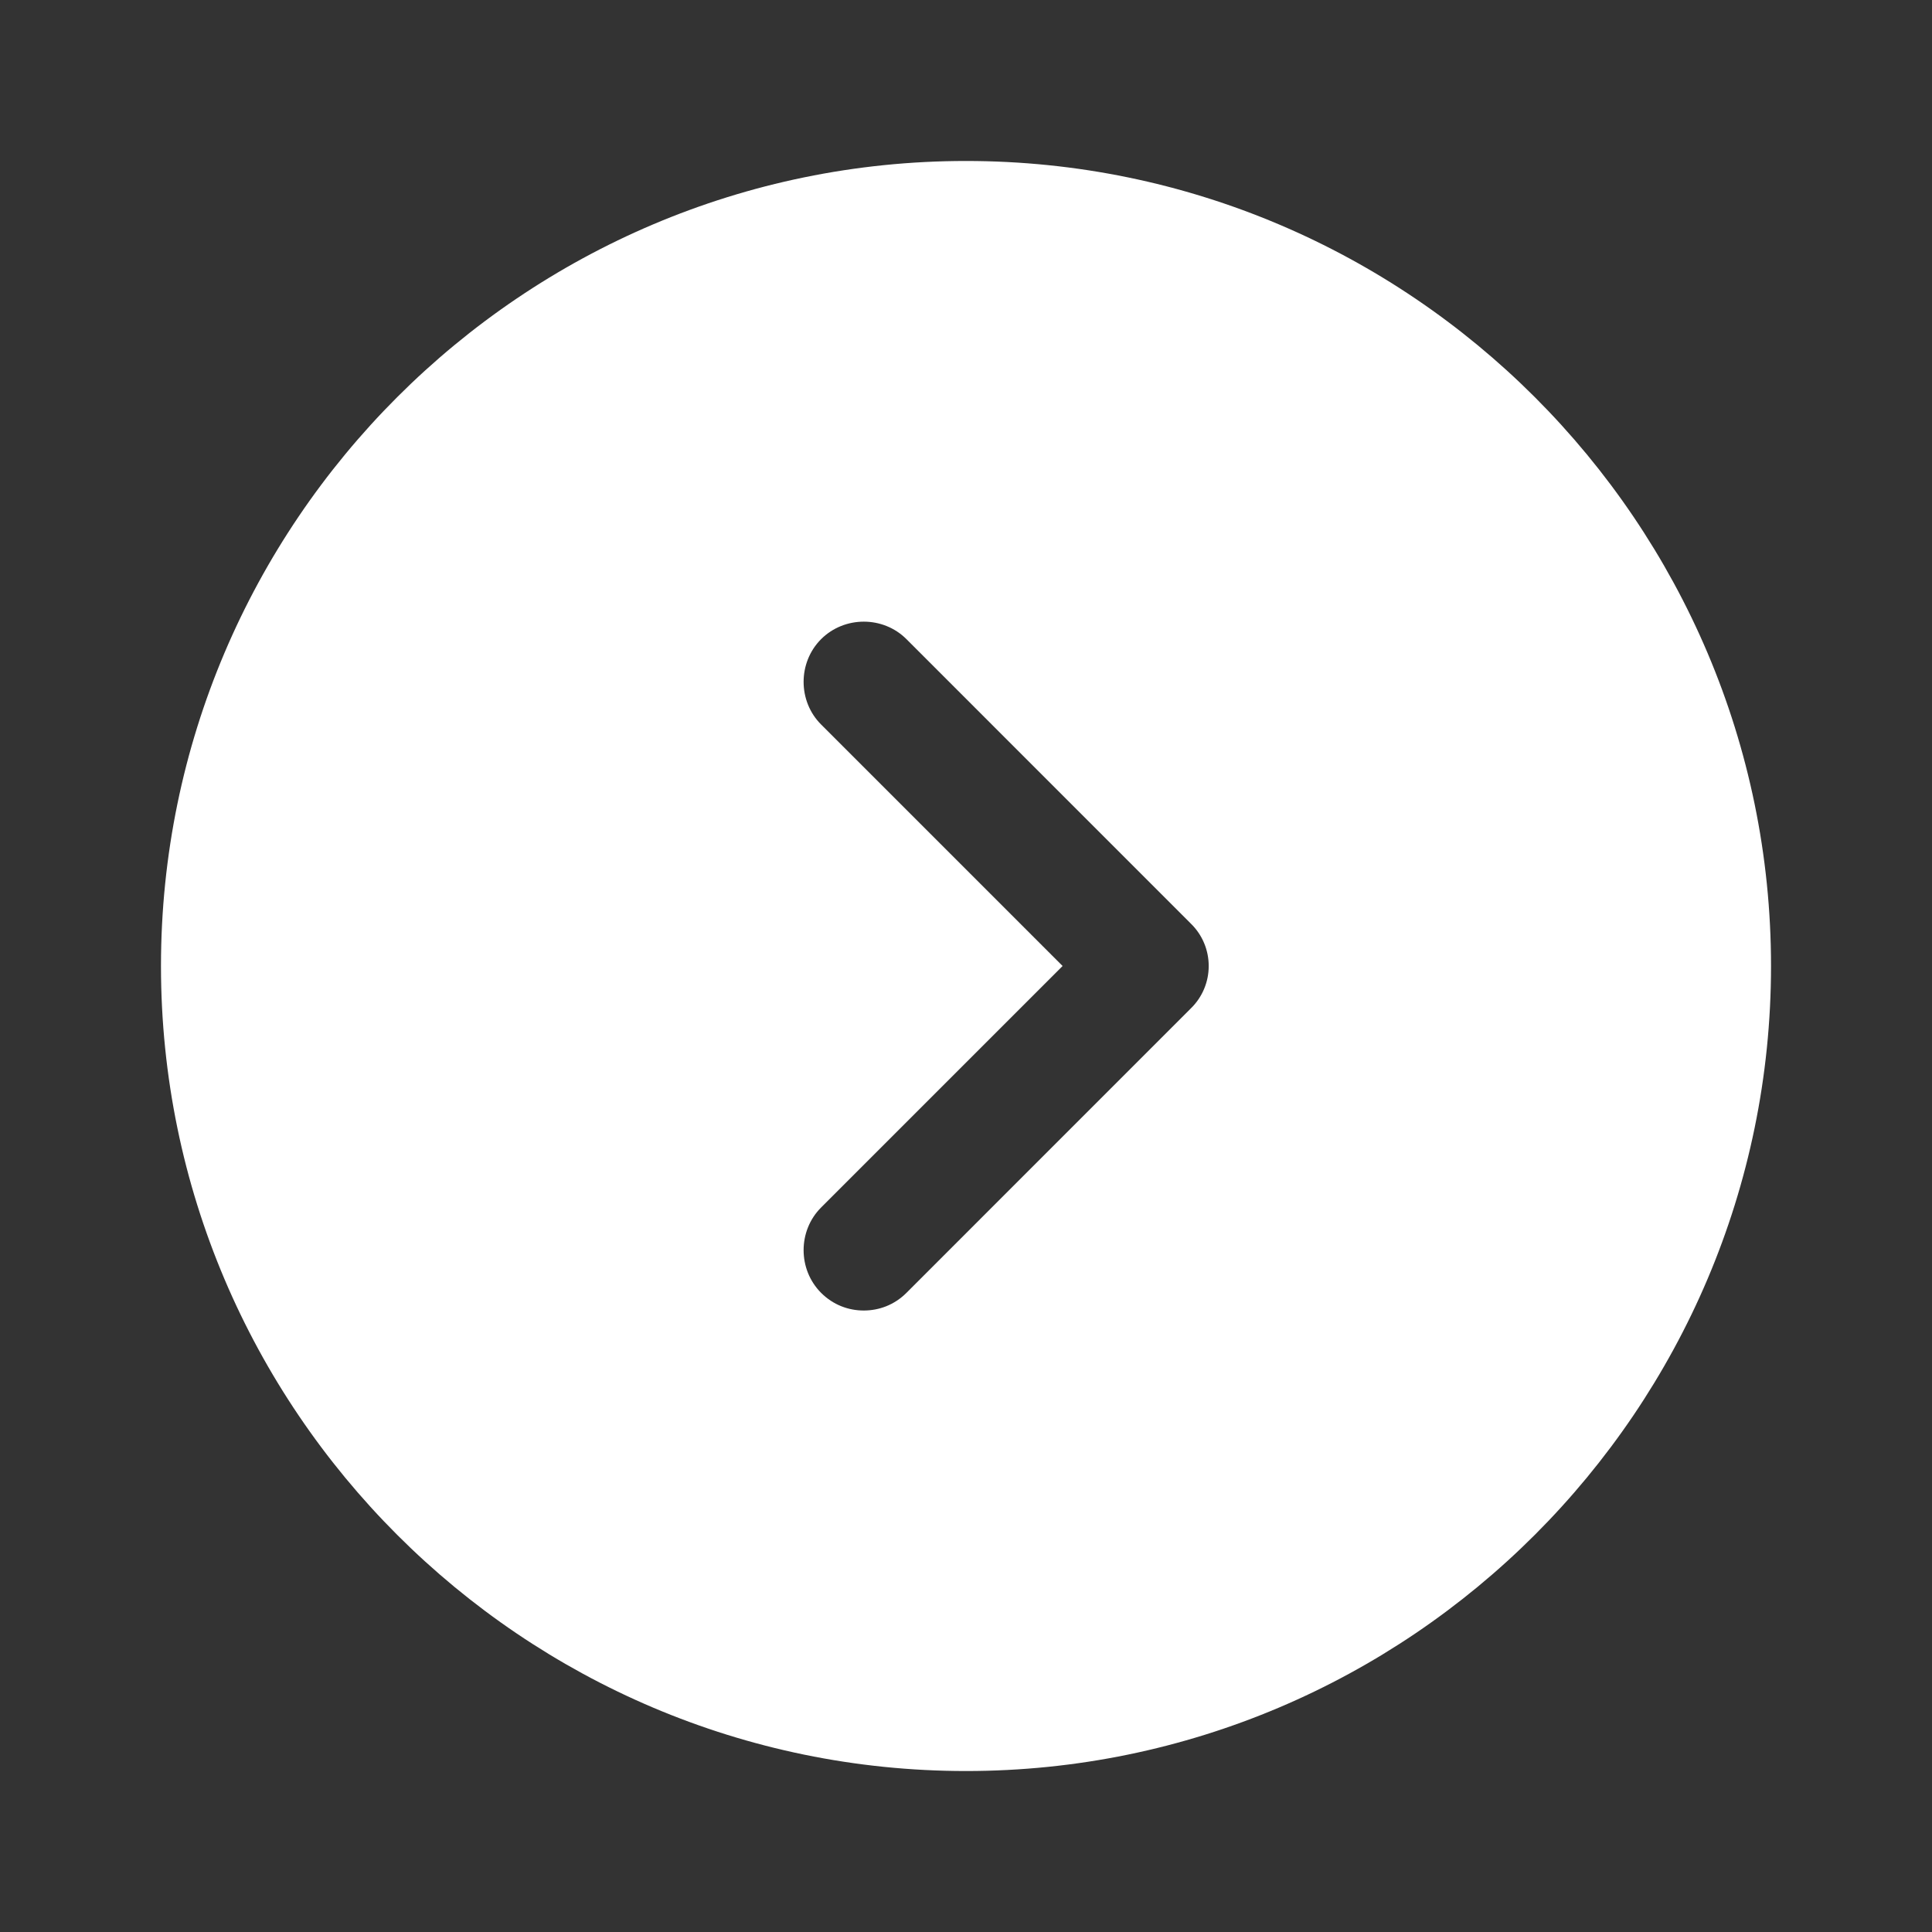 <svg width="28" height="28" viewBox="0 0 28 28" fill="none" xmlns="http://www.w3.org/2000/svg">
<rect x="0" y="0" width="28" height="28" fill="#333333" stroke="none"/>
<path d="M14 2.333C7.572 2.333 2.333 7.572 2.333 14C2.333 20.428 7.572 25.667 14 25.667C20.428 25.667 25.667 20.428 25.667 14C25.667 7.572 20.428 2.333 14 2.333ZM17.255 14.618L13.137 18.737C12.962 18.912 12.74 18.993 12.518 18.993C12.297 18.993 12.075 18.912 11.9 18.737C11.562 18.398 11.562 17.838 11.9 17.5L15.4 14L11.9 10.5C11.562 10.162 11.562 9.602 11.9 9.263C12.239 8.925 12.799 8.925 13.137 9.263L17.255 13.382C17.605 13.72 17.605 14.28 17.255 14.618Z" fill="white"/>
</svg>
